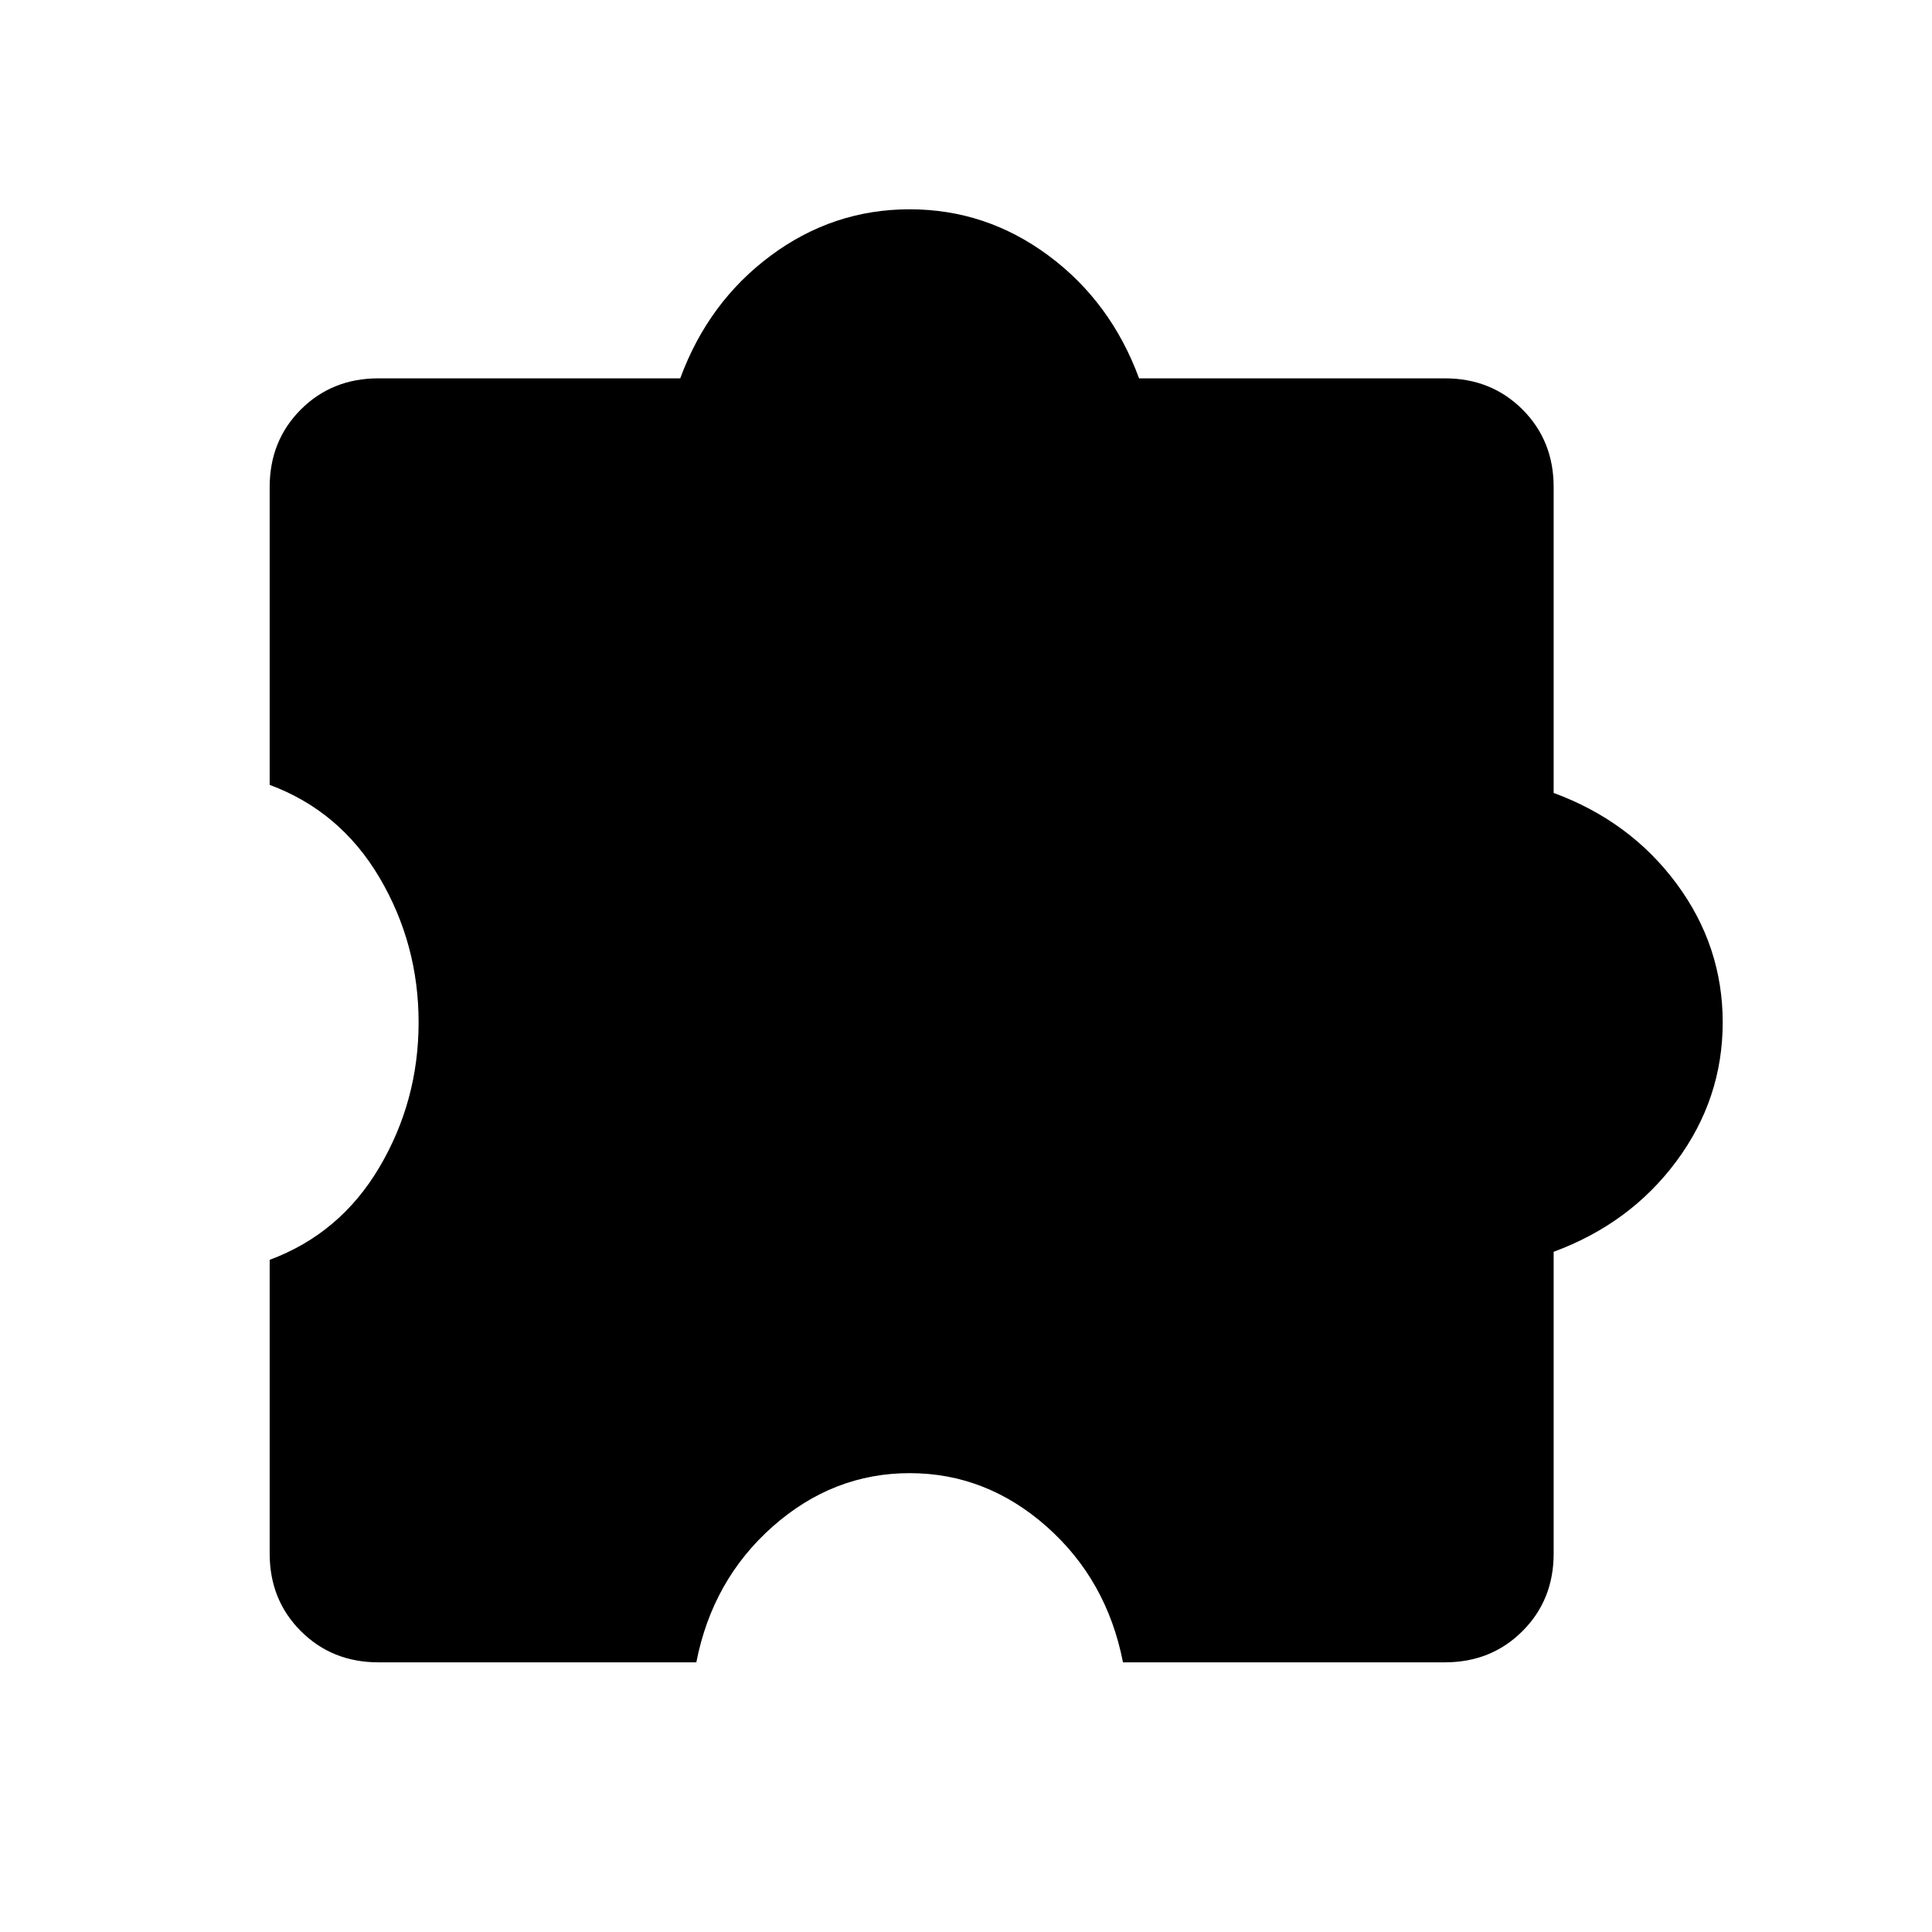 <svg xmlns="http://www.w3.org/2000/svg" height="24" width="24"><path d="M8.65 20.65H4.7Q4.125 20.65 3.737 20.262Q3.35 19.875 3.35 19.3V15.65Q4.225 15.325 4.713 14.5Q5.2 13.675 5.2 12.7Q5.2 11.725 4.713 10.9Q4.225 10.075 3.35 9.75V6.05Q3.35 5.475 3.737 5.087Q4.125 4.7 4.7 4.7H8.45Q8.8 3.75 9.575 3.175Q10.35 2.6 11.3 2.6Q12.25 2.6 13.025 3.175Q13.8 3.75 14.15 4.7H17.95Q18.525 4.7 18.913 5.087Q19.3 5.475 19.3 6.05V9.85Q20.25 10.2 20.825 10.975Q21.4 11.75 21.4 12.7Q21.4 13.65 20.825 14.425Q20.25 15.2 19.3 15.55V19.3Q19.3 19.875 18.913 20.262Q18.525 20.65 17.95 20.65H13.95Q13.75 19.625 13 18.962Q12.25 18.3 11.3 18.3Q10.35 18.3 9.6 18.962Q8.85 19.625 8.65 20.65Z"/></svg>